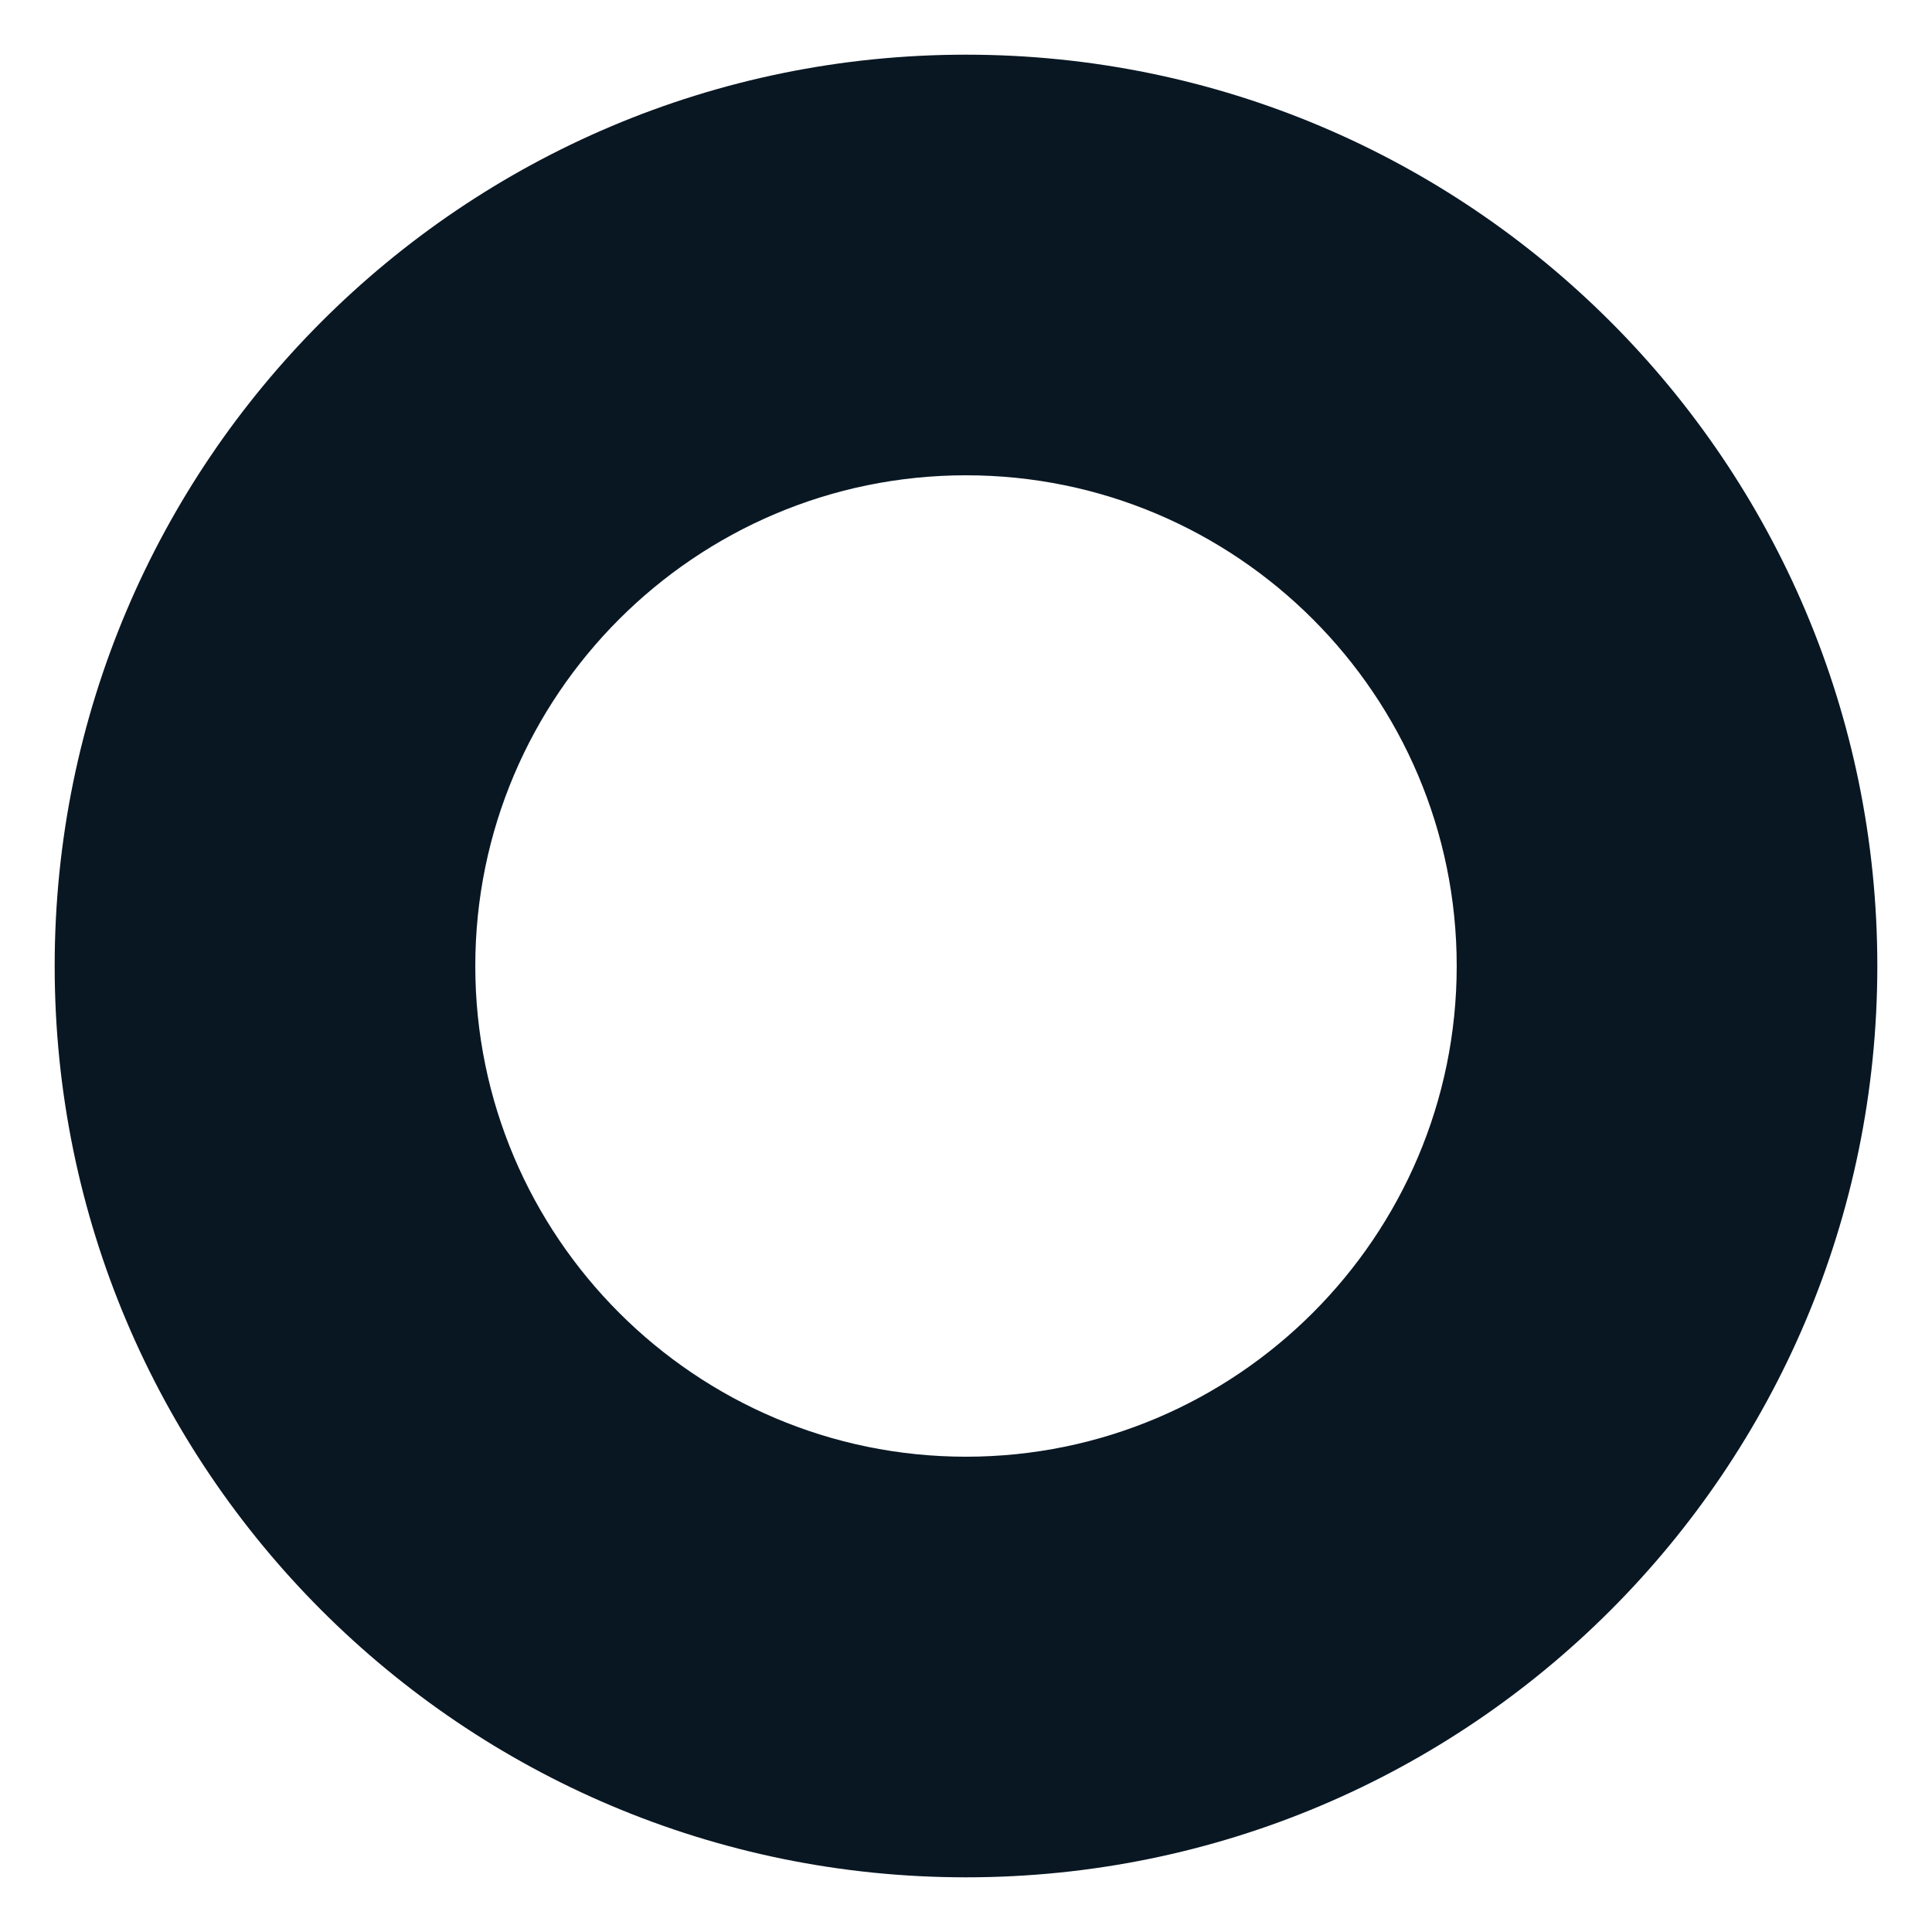 <svg xmlns="http://www.w3.org/2000/svg" xmlns:xlink="http://www.w3.org/1999/xlink" width="689" height="689" viewBox="0 0 689 689">
  <defs>
    <filter id="Path_965" x="0" y="0" width="689" height="689" filterUnits="userSpaceOnUse">
      <feOffset dy="5" input="SourceAlpha"/>
      <feGaussianBlur stdDeviation="6.5" result="blur"/>
      <feFlood flood-color="#1c1c1c" flood-opacity="0.749"/>
      <feComposite operator="in" in2="blur"/>
      <feComposite in="SourceGraphic"/>
    </filter>
  </defs>
  <g transform="matrix(1, 0, 0, 1, 0, 0)" filter="url(#Path_965)">
    <g id="Path_965-2" data-name="Path 965" transform="translate(19.5 14.5)" fill="none">
      <path d="M325,0C504.493,0,650,145.507,650,325S504.493,650,325,650,0,504.493,0,325,145.507,0,325,0Z" stroke="none"/>
      <path d="M 325 150 C 228.505 150 150 228.505 150 325 C 150 421.495 228.505 500 325 500 C 421.495 500 500 421.495 500 325 C 500 228.505 421.495 150 325 150 M 325 0 C 504.492 0 650 145.508 650 325 C 650 504.492 504.492 650 325 650 C 145.508 650 0 504.492 0 325 C 0 145.508 145.508 0 325 0 Z" stroke="none" fill="#091723"/>
    </g>
  </g>
</svg>
